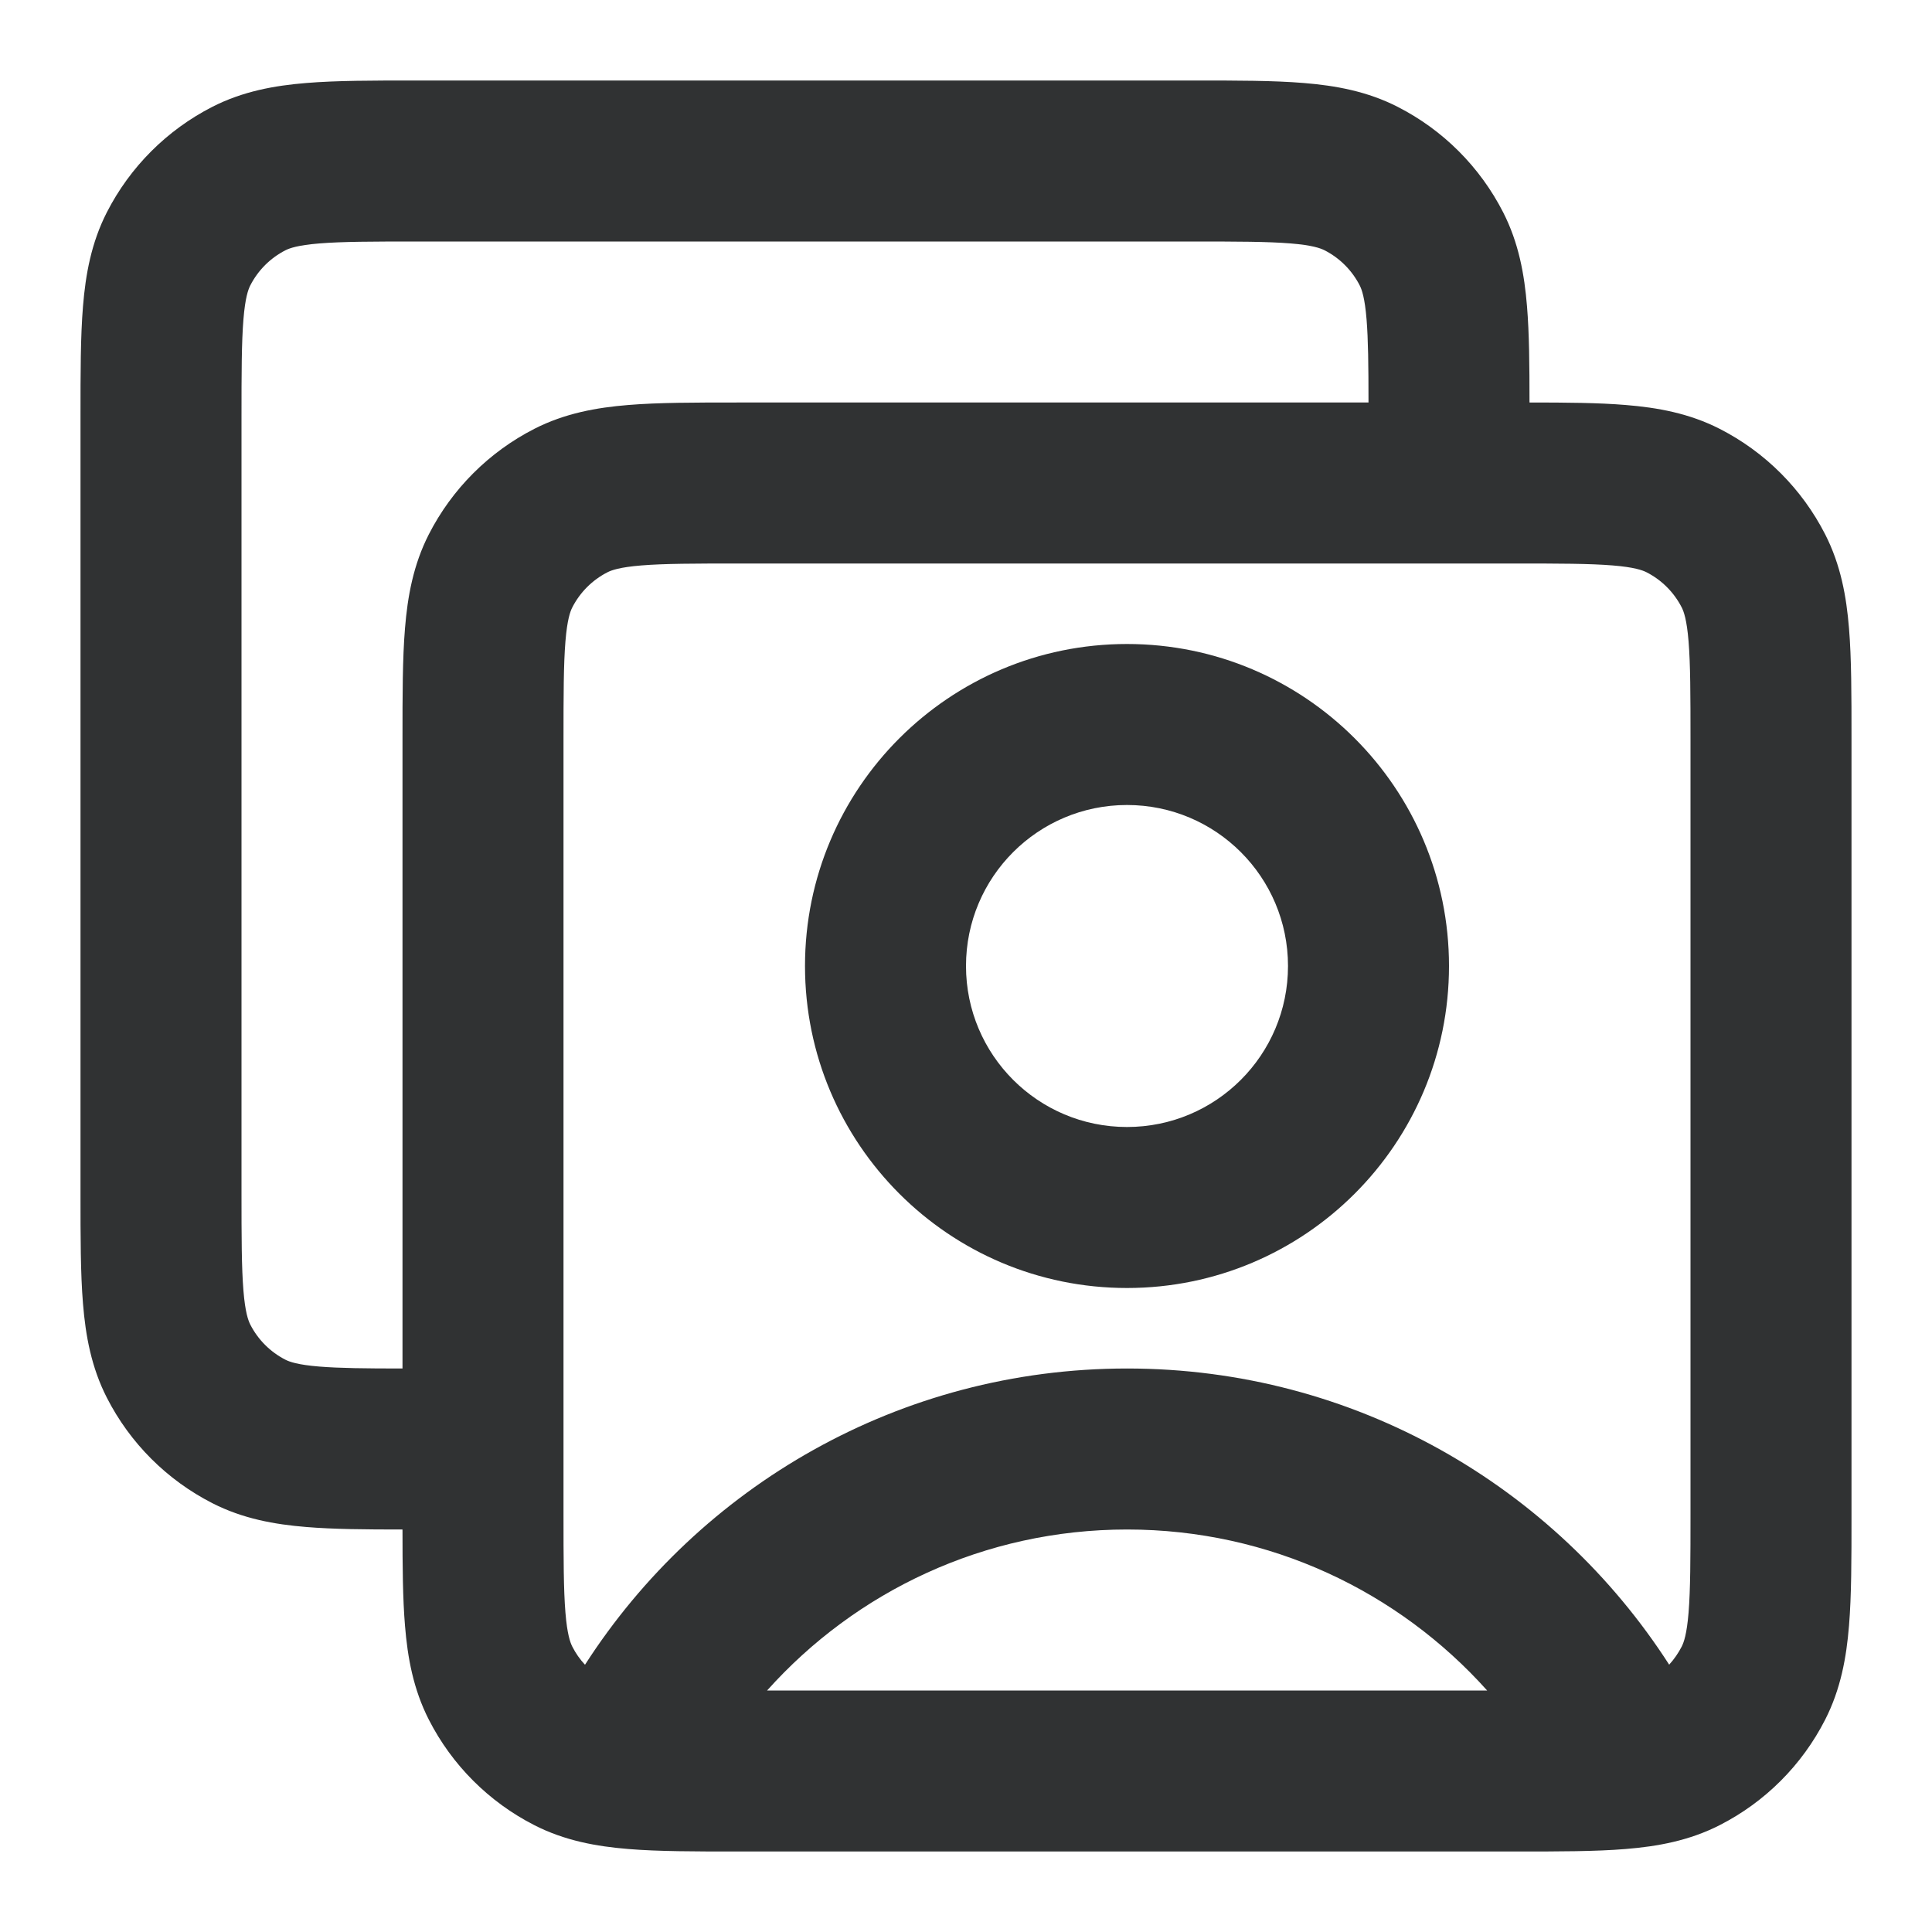 <svg width="24" height="24" viewBox="0 0 24 24" fill="none" xmlns="http://www.w3.org/2000/svg">
    <path fill-rule="evenodd" clip-rule="evenodd"
        d="M14 8C11.791 8 10 9.791 10 12C10 14.209 11.791 16 14 16C16.209 16 18 14.209 18 12C18 9.791 16.209 8 14 8ZM12 12C12 10.895 12.895 10 14 10C15.105 10 16 10.895 16 12C16 13.105 15.105 14 14 14C12.895 14 12 13.105 12 12Z"
        fill="#303233" />
    <path fill-rule="evenodd" clip-rule="evenodd"
        d="M14.838 1H5.161C4.634 1 4.18 1 3.805 1.031C3.41 1.063 3.016 1.134 2.638 1.327C2.074 1.615 1.615 2.074 1.327 2.638C1.134 3.016 1.063 3.41 1.031 3.805C1 4.18 1 4.634 1 5.161V14.838C1 15.366 1 15.82 1.031 16.195C1.063 16.59 1.134 16.984 1.327 17.362C1.615 17.927 2.074 18.385 2.638 18.673C3.016 18.866 3.41 18.937 3.805 18.969C4.141 18.997 4.541 19 5 19C5 19.459 5.003 19.859 5.031 20.195C5.063 20.59 5.134 20.984 5.327 21.362C5.615 21.927 6.074 22.385 6.638 22.673C7.016 22.866 7.41 22.937 7.805 22.969C8.18 23 8.634 23 9.161 23H18.839C19.366 23 19.82 23 20.195 22.969C20.59 22.937 20.984 22.866 21.362 22.673C21.927 22.385 22.385 21.927 22.673 21.362C22.866 20.984 22.937 20.59 22.969 20.195C23 19.82 23 19.366 23 18.839V9.161C23 8.634 23 8.18 22.969 7.805C22.937 7.41 22.866 7.016 22.673 6.638C22.385 6.074 21.927 5.615 21.362 5.327C20.984 5.134 20.59 5.063 20.195 5.031C19.859 5.003 19.459 5 19 5C19 4.541 18.997 4.141 18.969 3.805C18.937 3.41 18.866 3.016 18.673 2.638C18.385 2.074 17.927 1.615 17.362 1.327C16.984 1.134 16.59 1.063 16.195 1.031C15.82 1 15.366 1 14.838 1ZM17 5C17 4.535 16.996 4.217 16.976 3.968C16.954 3.696 16.916 3.595 16.891 3.546C16.795 3.358 16.642 3.205 16.454 3.109C16.404 3.084 16.304 3.046 16.032 3.024C15.749 3.001 15.377 3 14.8 3H5.2C4.623 3 4.251 3.001 3.968 3.024C3.696 3.046 3.595 3.084 3.546 3.109C3.358 3.205 3.205 3.358 3.109 3.546C3.084 3.595 3.046 3.696 3.024 3.968C3.001 4.251 3 4.623 3 5.2V14.8C3 15.377 3.001 15.749 3.024 16.032C3.046 16.304 3.084 16.404 3.109 16.454C3.205 16.642 3.358 16.795 3.546 16.891C3.595 16.916 3.696 16.954 3.968 16.976C4.217 16.996 4.535 17 5 17V9.161C5 8.634 5 8.18 5.031 7.805C5.063 7.41 5.134 7.016 5.327 6.638C5.615 6.074 6.074 5.615 6.638 5.327C7.016 5.134 7.41 5.063 7.805 5.031C8.18 5 8.634 5 9.161 5H17ZM7.968 7.024C7.696 7.046 7.595 7.084 7.546 7.109C7.358 7.205 7.205 7.358 7.109 7.546C7.084 7.595 7.046 7.696 7.024 7.968C7.001 8.251 7 8.623 7 9.2V18.8C7 19.377 7.001 19.749 7.024 20.032C7.046 20.304 7.084 20.404 7.109 20.454C7.151 20.537 7.204 20.613 7.267 20.68C8.689 18.468 11.173 17 14.001 17C16.829 17 19.312 18.467 20.735 20.679C20.796 20.612 20.849 20.536 20.891 20.454C20.916 20.404 20.954 20.304 20.976 20.032C20.999 19.749 21 19.377 21 18.8V9.2C21 8.623 20.999 8.251 20.976 7.968C20.954 7.696 20.916 7.595 20.891 7.546C20.795 7.358 20.642 7.205 20.454 7.109C20.404 7.084 20.304 7.046 20.032 7.024C19.749 7.001 19.377 7 18.8 7H9.2C8.623 7 8.251 7.001 7.968 7.024ZM14.001 19C15.777 19 17.374 19.772 18.474 21H9.529C10.628 19.772 12.225 19 14.001 19Z"
        fill="#303233" />
</svg>
